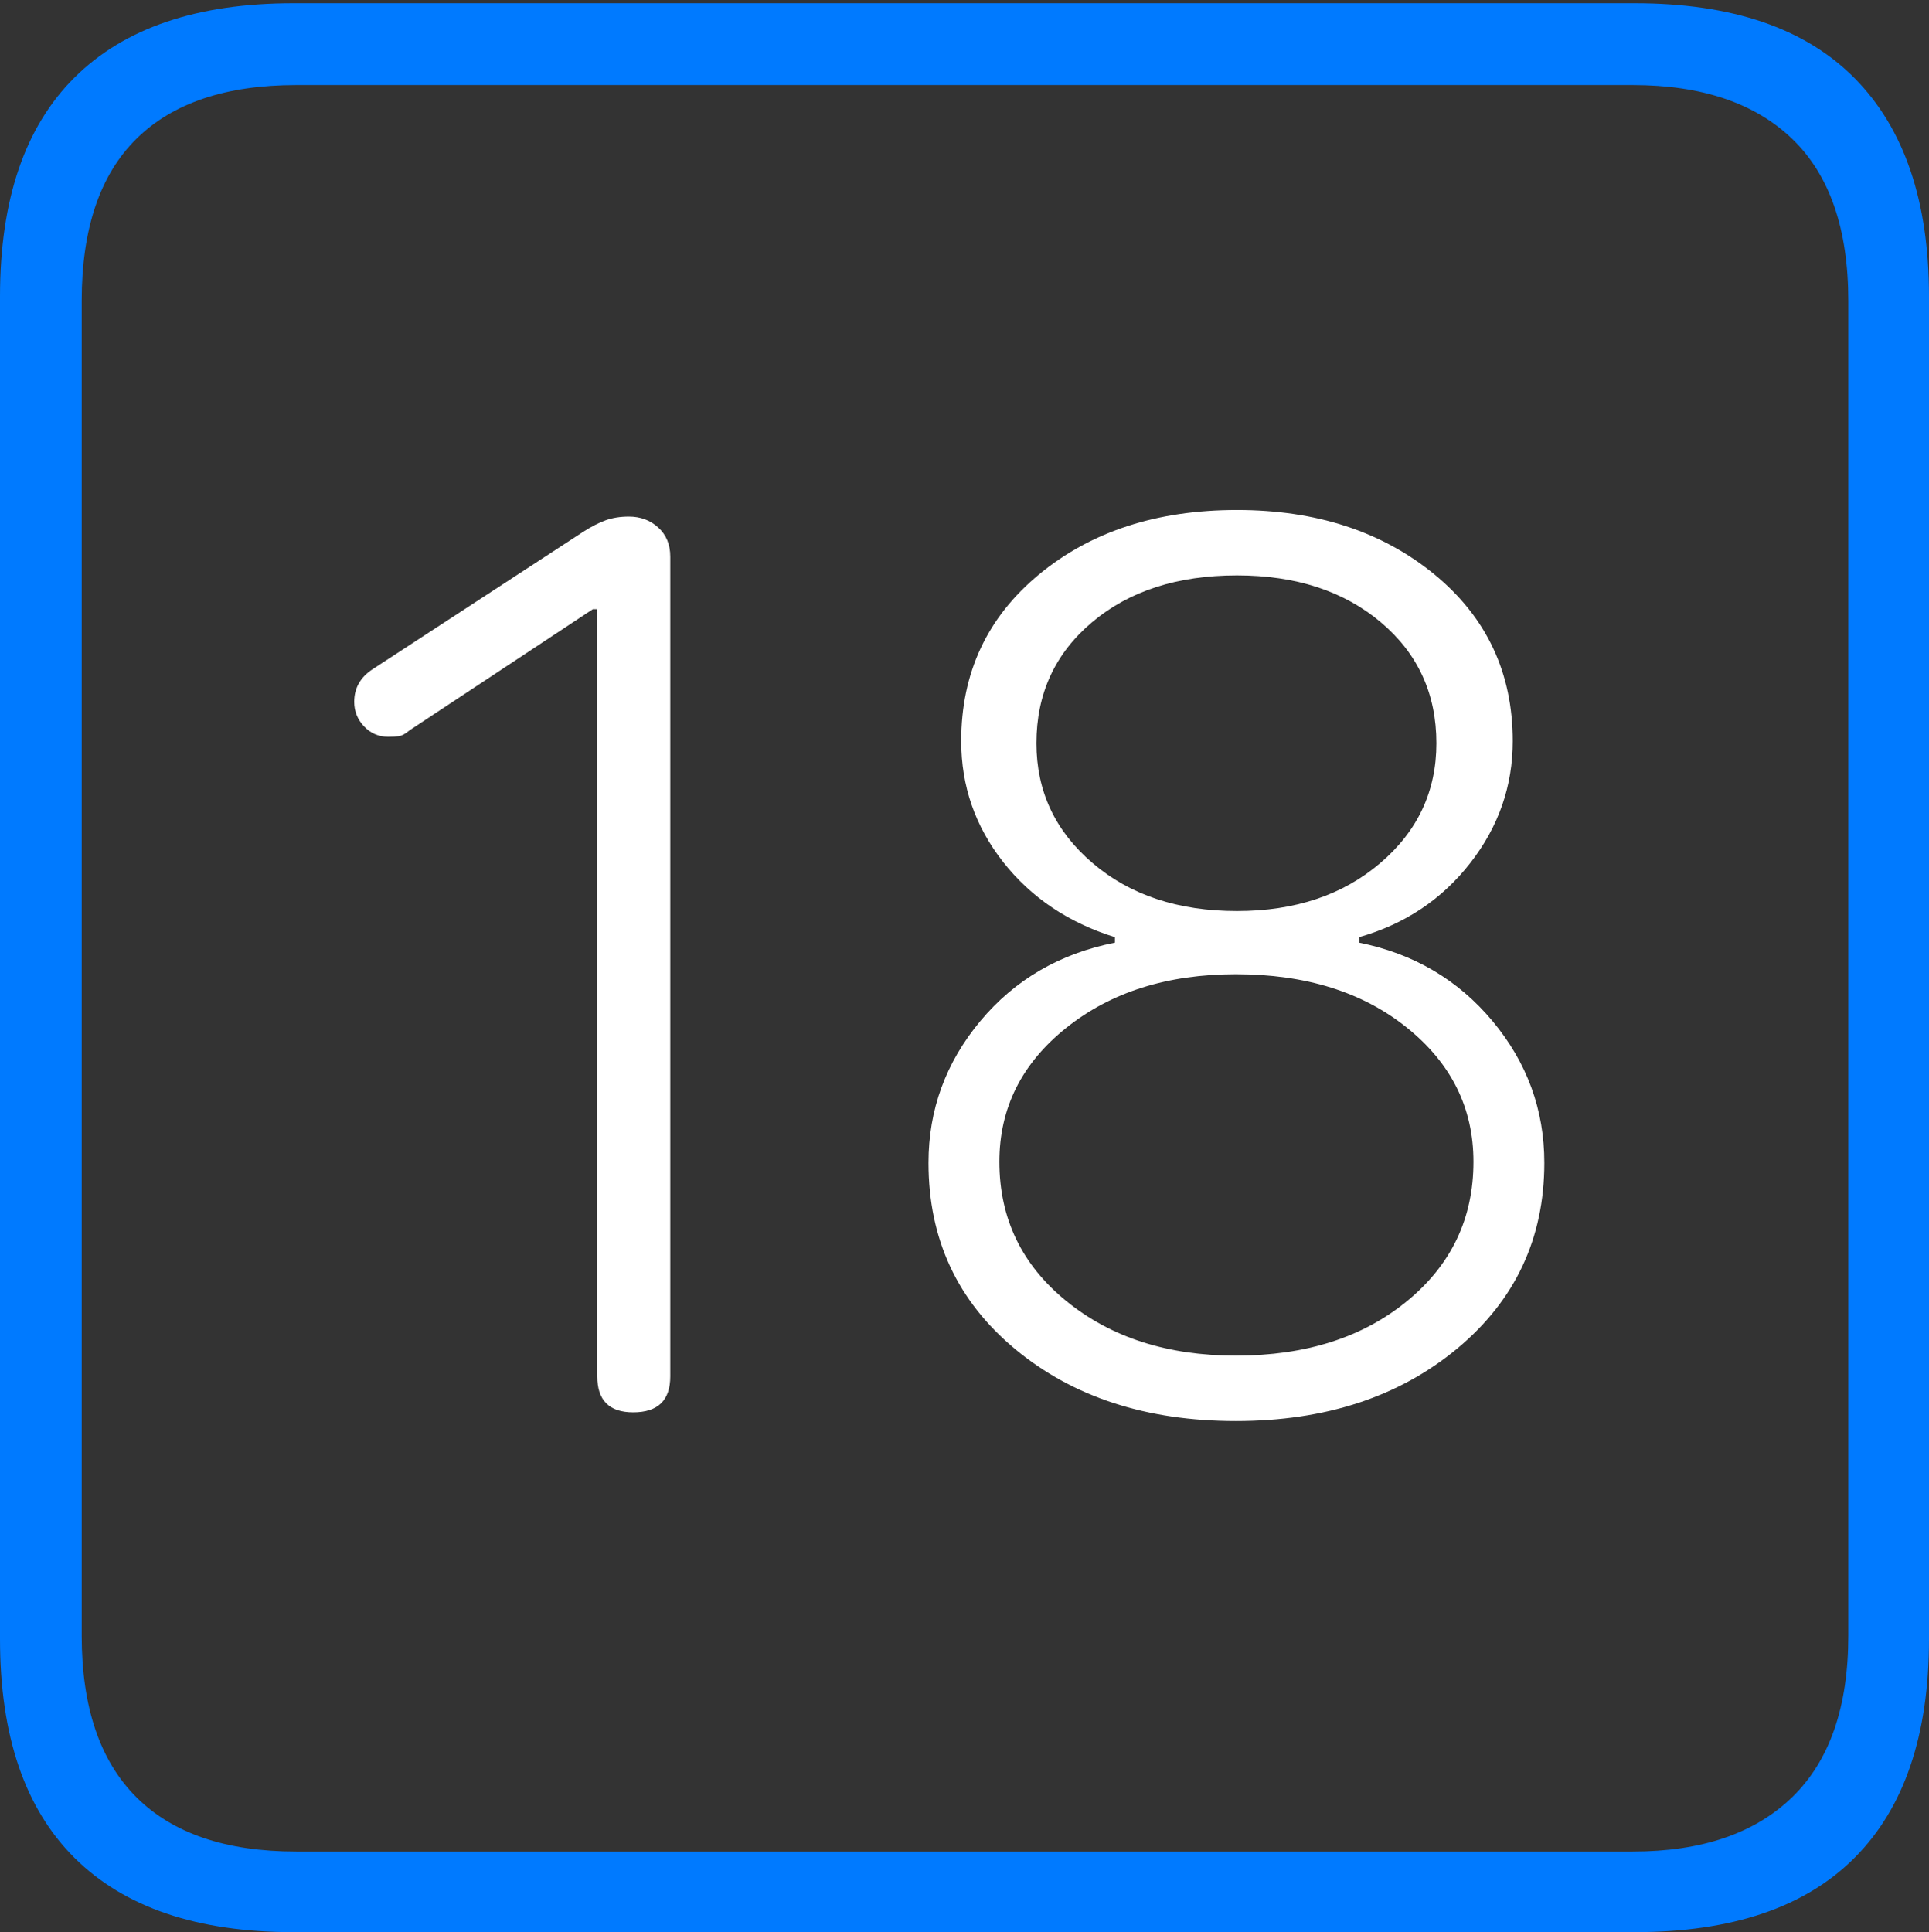 <?xml version="1.0" encoding="UTF-8"?>
<!--Generator: Apple Native CoreSVG 175-->
<!DOCTYPE svg
PUBLIC "-//W3C//DTD SVG 1.1//EN"
       "http://www.w3.org/Graphics/SVG/1.1/DTD/svg11.dtd">
<svg version="1.1" xmlns="http://www.w3.org/2000/svg" xmlns:xlink="http://www.w3.org/1999/xlink" width="17.285" height="17.314">
 <rect width="100%" height="100%" fill="#333333" stroke="none"/>
 <g>
  <rect height="17.314" opacity="0" width="17.285" x="0" y="0"/>
  <path d="M2.627 17.314L14.648 17.314Q15.957 17.314 16.621 16.645Q17.285 15.977 17.285 14.688L17.285 2.656Q17.285 1.377 16.621 0.703Q15.957 0.029 14.648 0.029L2.627 0.029Q1.338 0.029 0.669 0.693Q0 1.357 0 2.656L0 14.688Q0 15.986 0.669 16.65Q1.338 17.314 2.627 17.314ZM2.656 16.592Q1.709 16.592 1.221 16.104Q0.732 15.615 0.732 14.658L0.732 2.695Q0.732 1.729 1.221 1.245Q1.709 0.762 2.656 0.762L14.629 0.762Q15.557 0.762 16.06 1.245Q16.562 1.729 16.562 2.695L16.562 14.658Q16.562 15.615 16.06 16.104Q15.557 16.592 14.629 16.592Z" fill="#007aff"/>
  <path d="M5.674 12.656Q6.006 12.656 6.006 12.334L6.006 4.99Q6.006 4.824 5.898 4.727Q5.791 4.629 5.635 4.629Q5.518 4.629 5.425 4.663Q5.332 4.697 5.225 4.766L3.34 5.996Q3.174 6.104 3.174 6.289Q3.174 6.416 3.262 6.509Q3.35 6.602 3.477 6.602Q3.535 6.602 3.574 6.597Q3.613 6.592 3.672 6.543L5.312 5.459L5.352 5.459L5.352 12.334Q5.352 12.656 5.674 12.656ZM11.074 12.734Q12.275 12.734 13.057 12.085Q13.838 11.435 13.838 10.42Q13.838 9.707 13.374 9.15Q12.91 8.594 12.178 8.447L12.178 8.398Q12.793 8.223 13.174 7.734Q13.555 7.246 13.555 6.641Q13.555 5.723 12.852 5.146Q12.148 4.57 11.084 4.57Q10.01 4.57 9.312 5.146Q8.613 5.723 8.613 6.641Q8.613 7.246 8.989 7.725Q9.365 8.203 9.99 8.398L9.99 8.447Q9.248 8.594 8.784 9.15Q8.32 9.707 8.32 10.42Q8.32 11.445 9.097 12.09Q9.873 12.734 11.074 12.734ZM11.074 12.148Q10.156 12.148 9.556 11.66Q8.955 11.172 8.955 10.41Q8.955 9.688 9.556 9.209Q10.156 8.73 11.074 8.73Q12.012 8.73 12.607 9.209Q13.203 9.688 13.203 10.41Q13.203 11.172 12.607 11.66Q12.012 12.148 11.074 12.148ZM11.084 8.164Q10.293 8.164 9.79 7.734Q9.287 7.305 9.287 6.66Q9.287 5.996 9.785 5.576Q10.283 5.156 11.084 5.156Q11.875 5.156 12.373 5.576Q12.871 5.996 12.871 6.66Q12.871 7.305 12.368 7.734Q11.865 8.164 11.084 8.164Z" fill="#ffffff"/>
 </g>
</svg>
